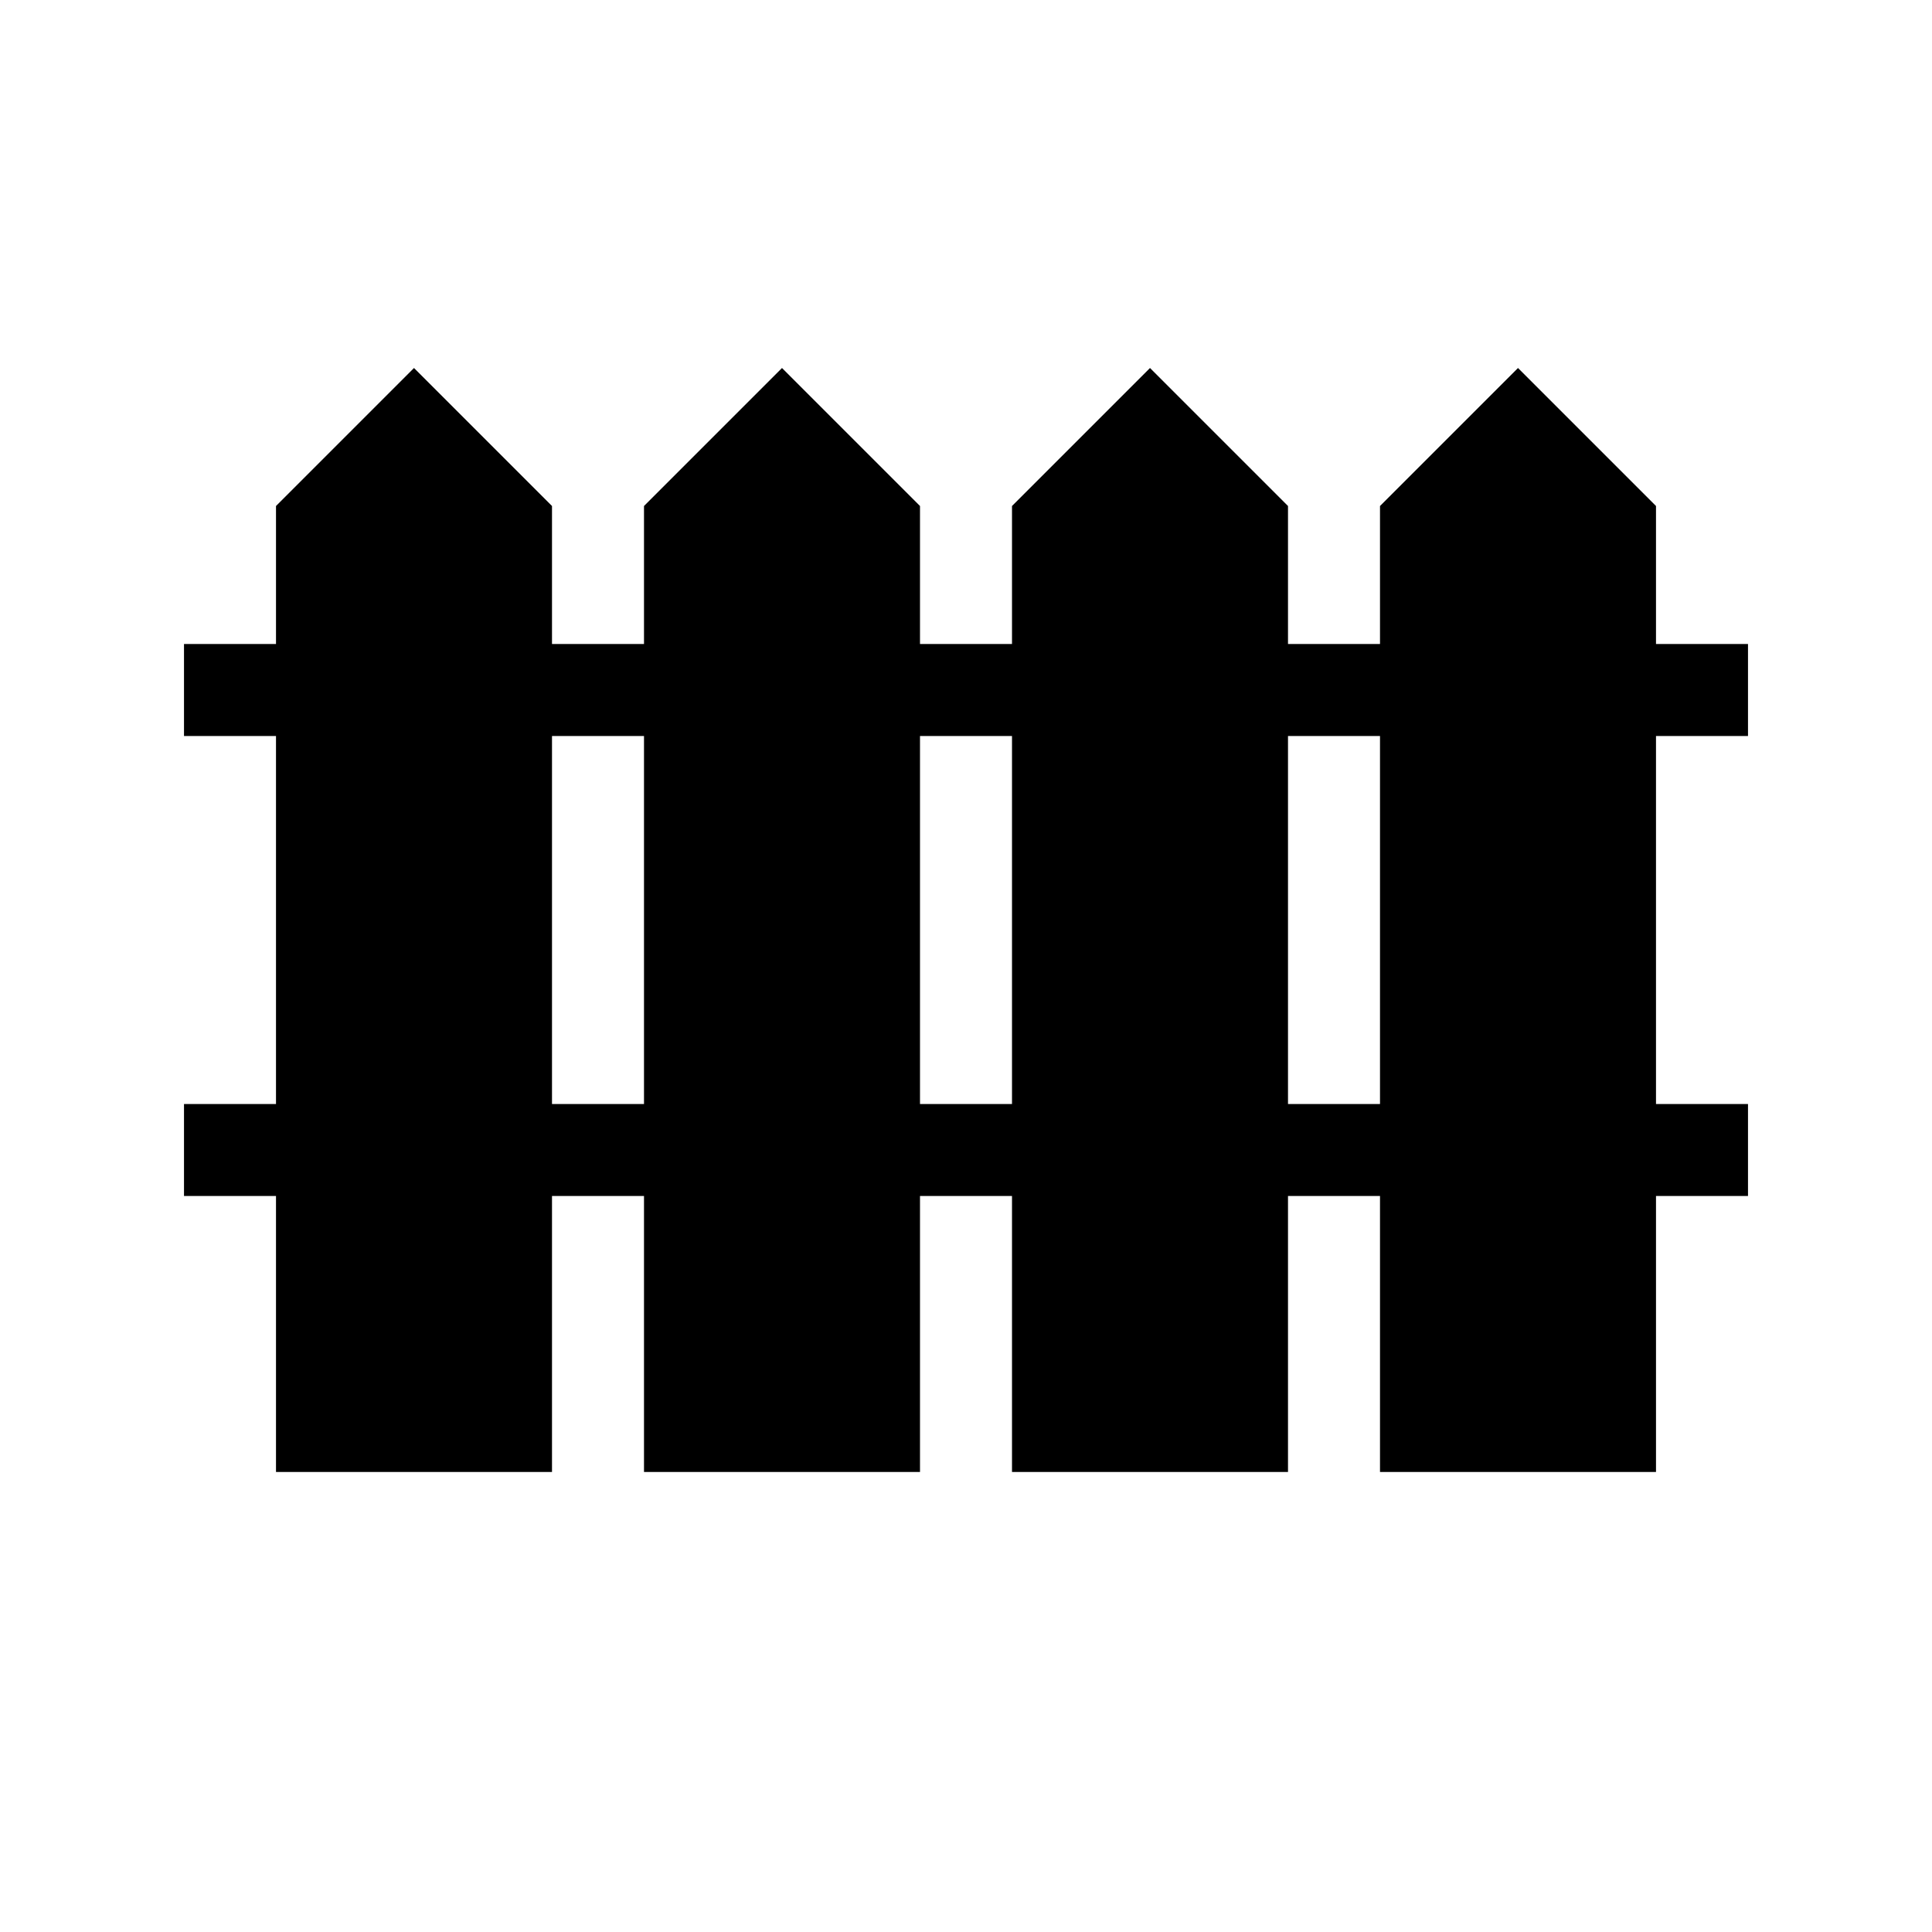 <svg xmlns="http://www.w3.org/2000/svg" viewBox="0 0 21 21"><path d="M19 8V7h-1V5.5L16.5 4 15 5.5V7h-1V5.5L12.5 4 11 5.5V7h-1V5.5L8.5 4 7 5.5V7H6V5.5L4.5 4 3 5.5V7H2v1h1v4H2v1h1v3h3v-3h1v3h3v-3h1v3h3v-3h1v3h3v-3h1v-1h-1V8zM6 12V8h1v4zm4 0V8h1v4zm5 0h-1V8h1z"/></svg>